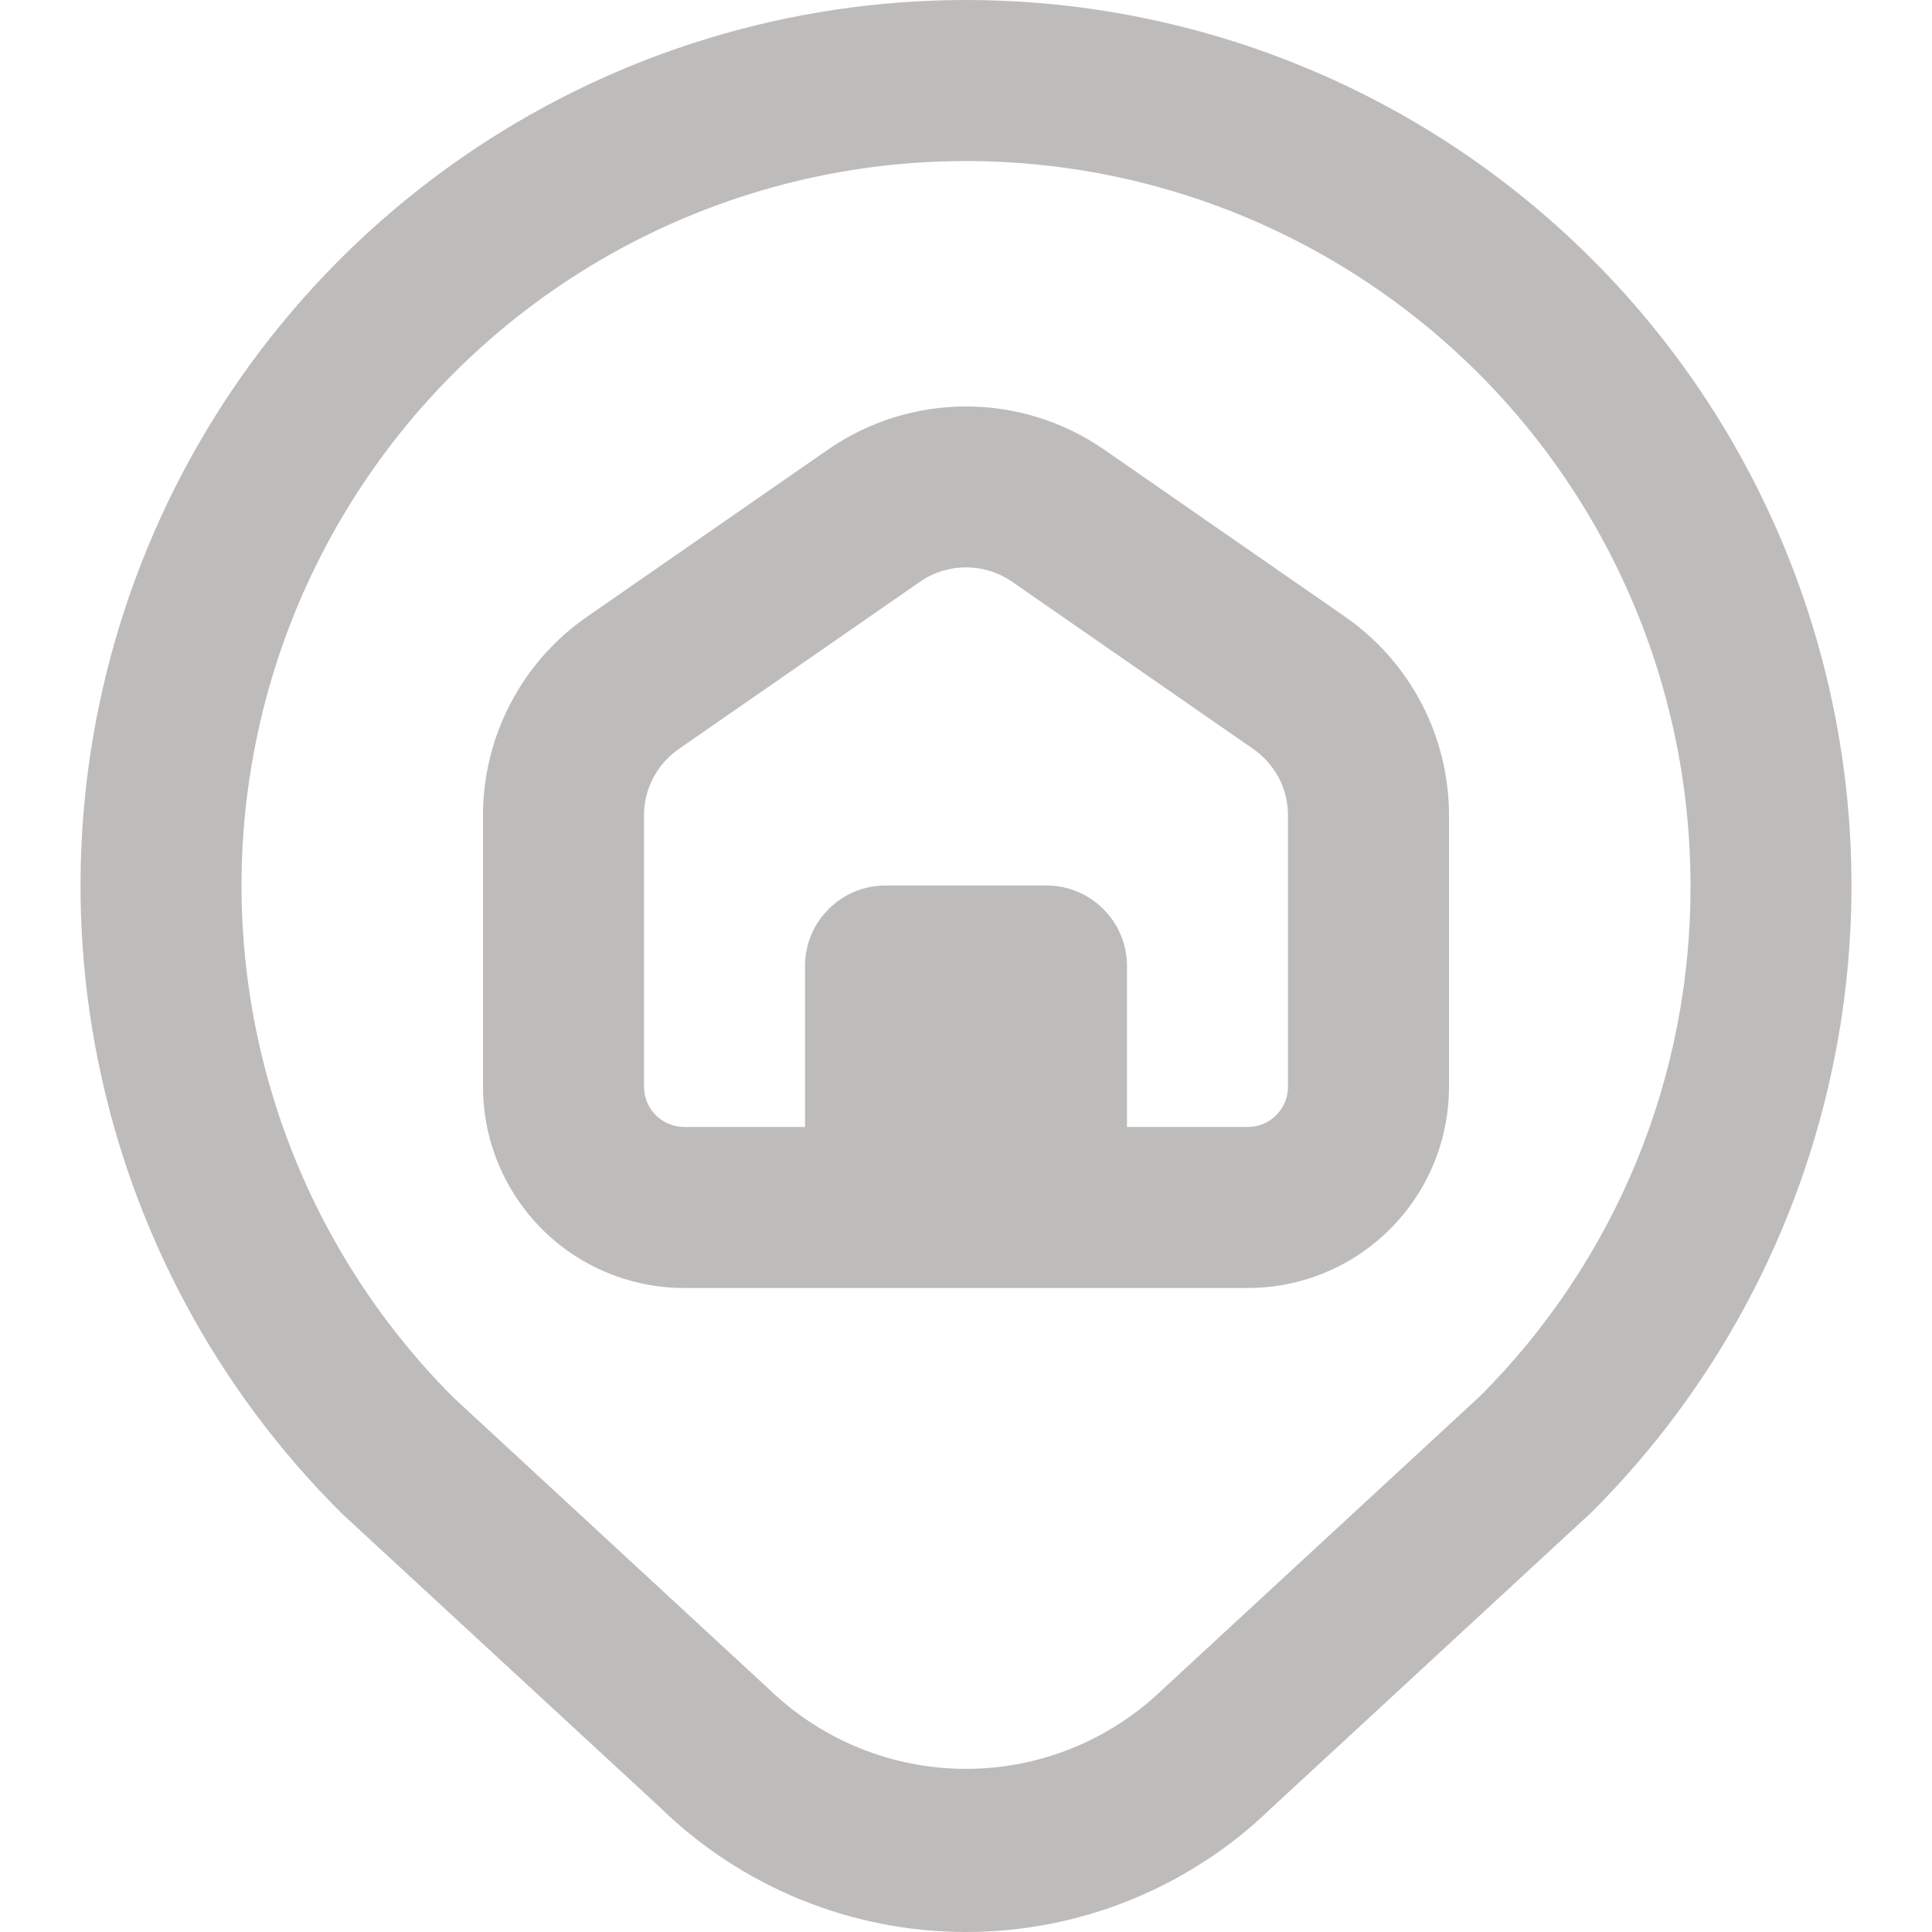 <svg width="18" height="18" viewBox="0 0 18 18" fill="none" xmlns="http://www.w3.org/2000/svg">
<path d="M9 0C7.366 3.70344e-05 5.769 0.485 4.411 1.395C3.053 2.304 1.995 3.596 1.373 5.107C0.75 6.618 0.59 8.279 0.913 9.881C1.236 11.483 2.028 12.953 3.188 14.104L6.145 16.835C6.905 17.579 7.926 17.997 8.989 18C10.053 18.003 11.076 17.59 11.84 16.85L14.834 14.084C15.987 12.93 16.773 11.46 17.091 9.859C17.41 8.259 17.246 6.6 16.622 5.093C15.998 3.585 14.94 2.297 13.583 1.39C12.227 0.484 10.632 5.17943e-05 9 0V0ZM13.794 13.003L10.806 15.764C10.315 16.226 9.665 16.483 8.99 16.48C8.315 16.478 7.666 16.216 7.178 15.75L4.227 13.023C3.442 12.238 2.863 11.272 2.541 10.21C2.219 9.147 2.163 8.022 2.38 6.933C2.596 5.844 3.078 4.826 3.782 3.968C4.487 3.11 5.391 2.439 6.417 2.014C7.443 1.589 8.557 1.424 9.662 1.533C10.766 1.641 11.827 2.021 12.75 2.638C13.673 3.254 14.43 4.089 14.953 5.068C15.476 6.047 15.75 7.14 15.75 8.25C15.753 9.132 15.582 10.006 15.247 10.822C14.911 11.637 14.417 12.379 13.794 13.003V13.003ZM12.533 5.747L10.283 4.186C9.906 3.926 9.458 3.787 9 3.787C8.542 3.787 8.095 3.926 7.718 4.186L5.468 5.747C5.169 5.954 4.925 6.231 4.757 6.553C4.588 6.875 4.5 7.233 4.5 7.596V10.125C4.5 10.622 4.698 11.099 5.049 11.451C5.401 11.803 5.878 12 6.375 12H11.625C12.122 12 12.599 11.803 12.951 11.451C13.303 11.099 13.5 10.622 13.5 10.125V7.596C13.5 7.233 13.412 6.875 13.244 6.553C13.075 6.231 12.831 5.954 12.533 5.747V5.747ZM12 10.125C12 10.225 11.961 10.32 11.89 10.39C11.82 10.46 11.725 10.5 11.625 10.5H10.5V9C10.5 8.801 10.421 8.61 10.28 8.47C10.14 8.329 9.949 8.25 9.75 8.25H8.25C8.051 8.25 7.86 8.329 7.72 8.47C7.579 8.61 7.5 8.801 7.5 9V10.5H6.375C6.276 10.5 6.18 10.46 6.11 10.39C6.04 10.32 6 10.225 6 10.125V7.596C6 7.475 6.029 7.355 6.086 7.248C6.142 7.141 6.223 7.049 6.323 6.979L8.573 5.419C8.698 5.332 8.847 5.286 9 5.286C9.153 5.286 9.302 5.332 9.428 5.419L11.678 6.979C11.777 7.049 11.858 7.141 11.915 7.248C11.971 7.355 12 7.475 12 7.596V10.125Z" fill="#92908E" fill-opacity="0.6"/>
</svg>
